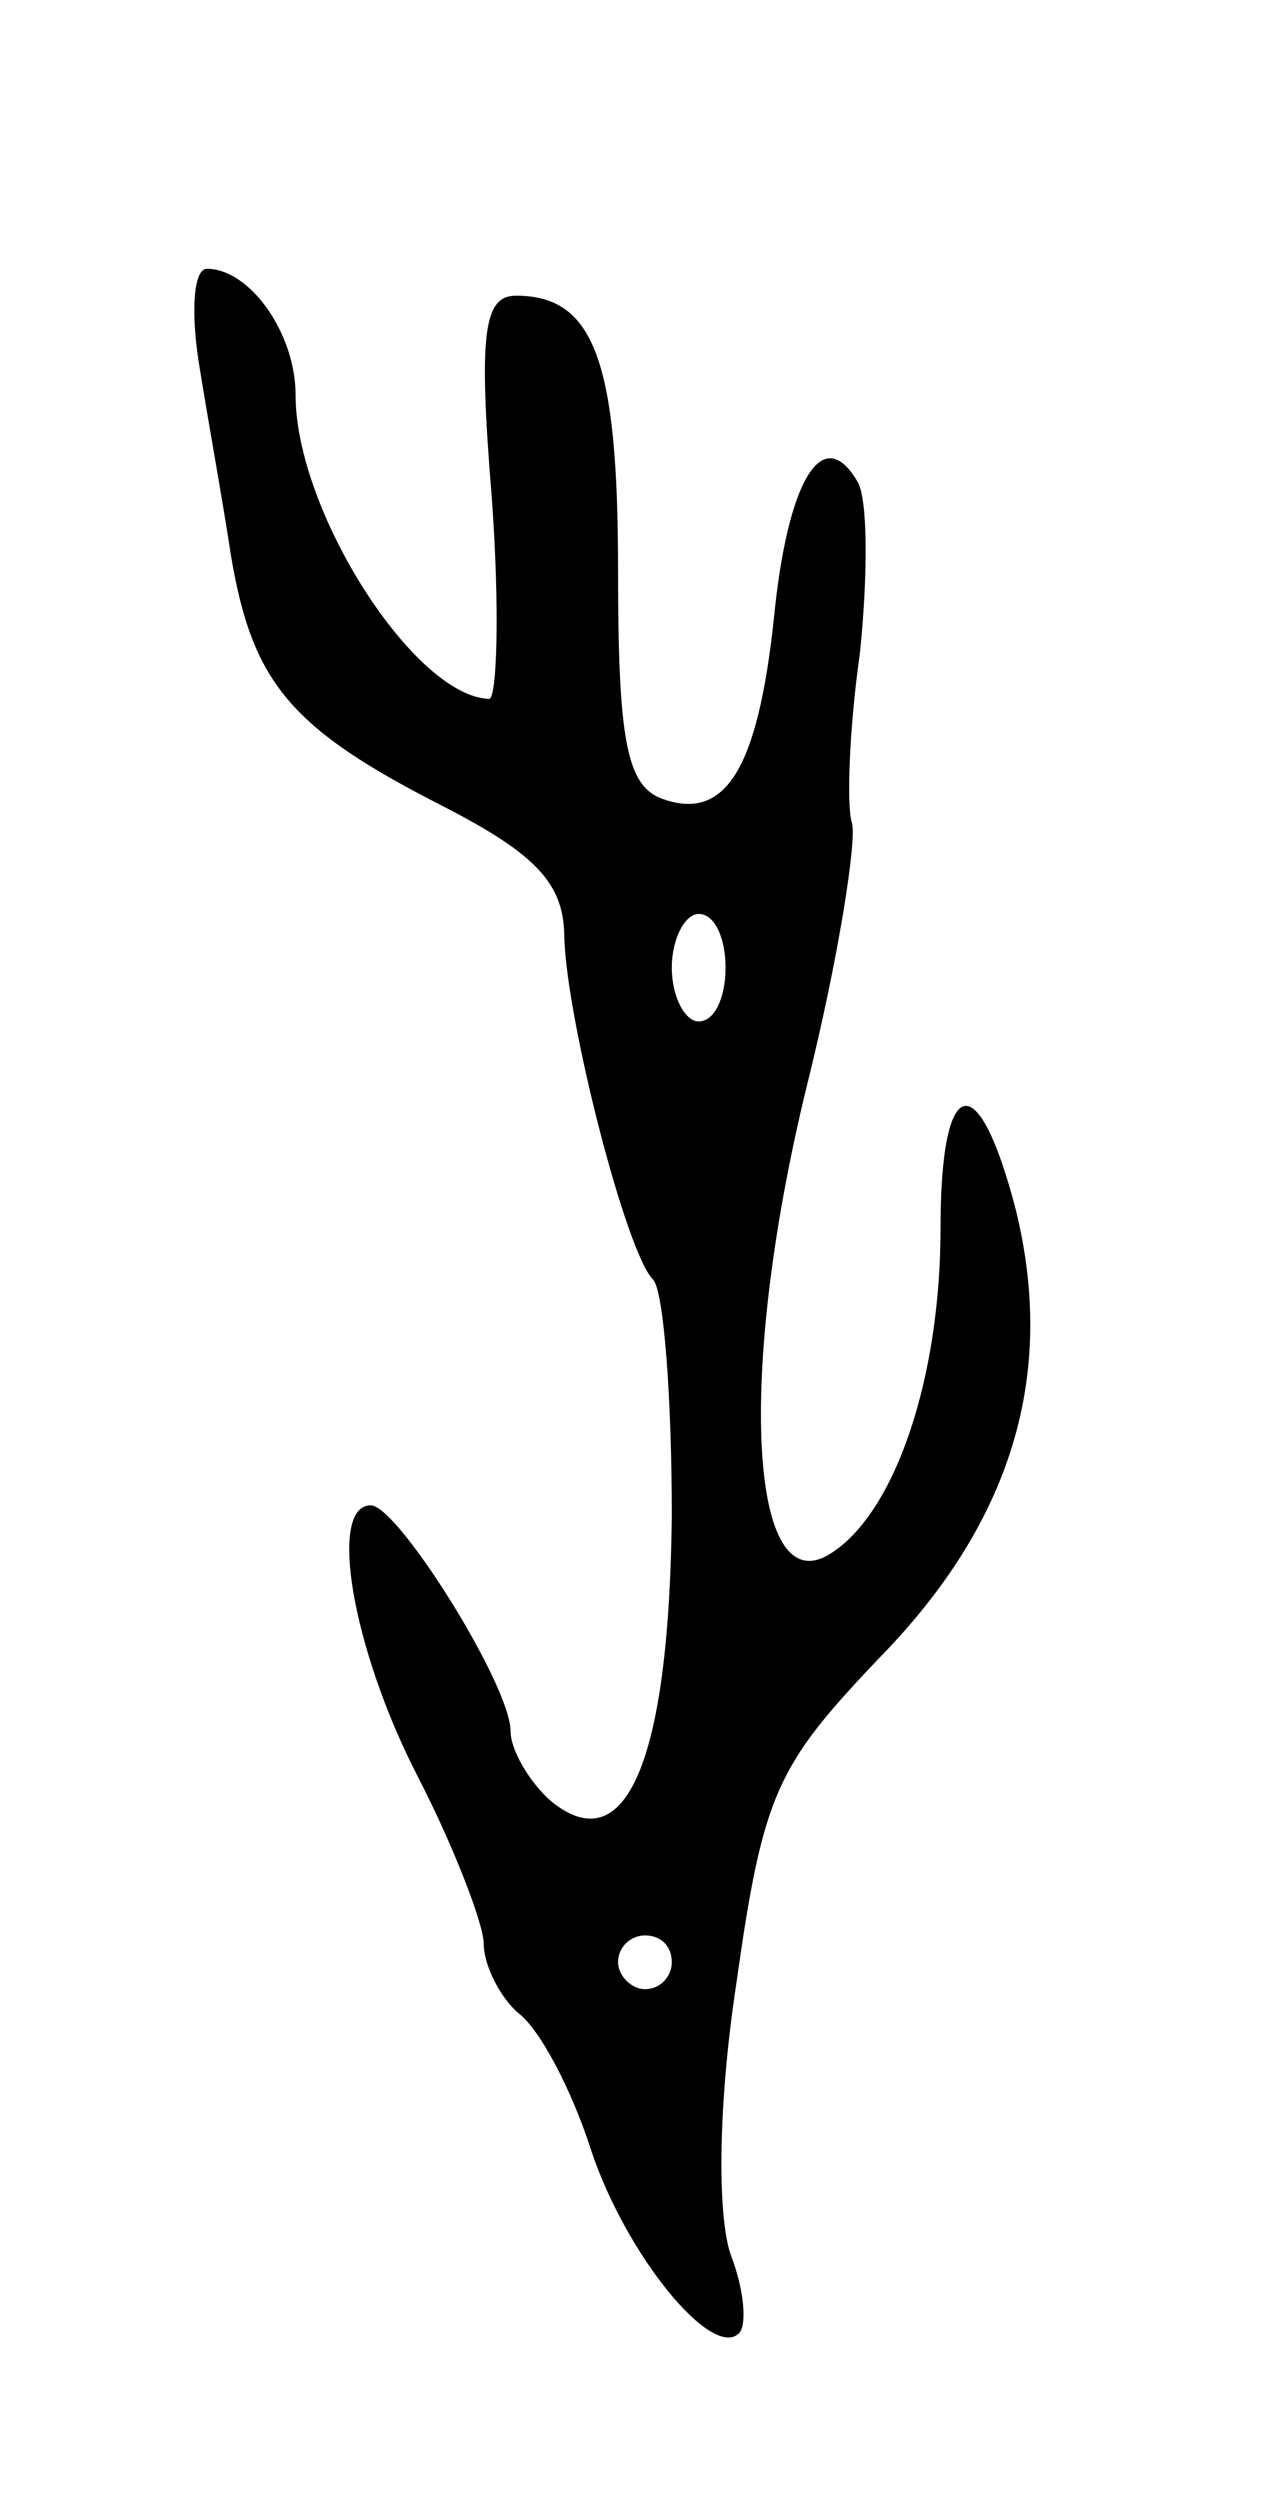 <svg version="1.0" xmlns="http://www.w3.org/2000/svg"
 width="47pt" height="93pt" viewBox="0 0 47 93"
 preserveAspectRatio="xMidYMid meet">
<g transform="translate(0,93) scale(0.1,-0.1)"
fill="#000000" stroke="none">
<path d="M74 795 c3 -19 9 -52 12 -72 8 -47 22 -64 79 -93 35 -18 45 -29 45
-49 1 -31 23 -117 33 -127 4 -4 7 -44 7 -88 -1 -91 -17 -129 -45 -106 -8 7
-15 19 -15 26 0 17 -42 84 -52 84 -16 0 -7 -53 17 -100 14 -27 25 -56 25 -63
0 -8 6 -20 13 -26 8 -6 20 -29 27 -51 13 -39 45 -78 55 -68 3 3 2 16 -3 29 -5
14 -5 55 2 101 10 71 15 81 53 121 50 51 66 106 51 167 -14 54 -28 51 -28 -7
0 -56 -17 -106 -41 -121 -30 -19 -35 66 -9 173 12 48 19 93 17 99 -2 6 -1 35
3 63 3 29 3 58 -1 64 -13 22 -26 0 -31 -51 -6 -56 -18 -76 -42 -67 -13 5 -16
23 -16 85 0 78 -9 102 -38 102 -12 0 -14 -14 -9 -75 3 -41 2 -75 -1 -75 -28 1
-72 70 -72 113 0 23 -17 47 -33 47 -5 0 -6 -16 -3 -35z m196 -225 c0 -11 -4
-20 -10 -20 -5 0 -10 9 -10 20 0 11 5 20 10 20 6 0 10 -9 10 -20z m-20 -370
c0 -5 -4 -10 -10 -10 -5 0 -10 5 -10 10 0 6 5 10 10 10 6 0 10 -4 10 -10z"/>
</g>
</svg>
